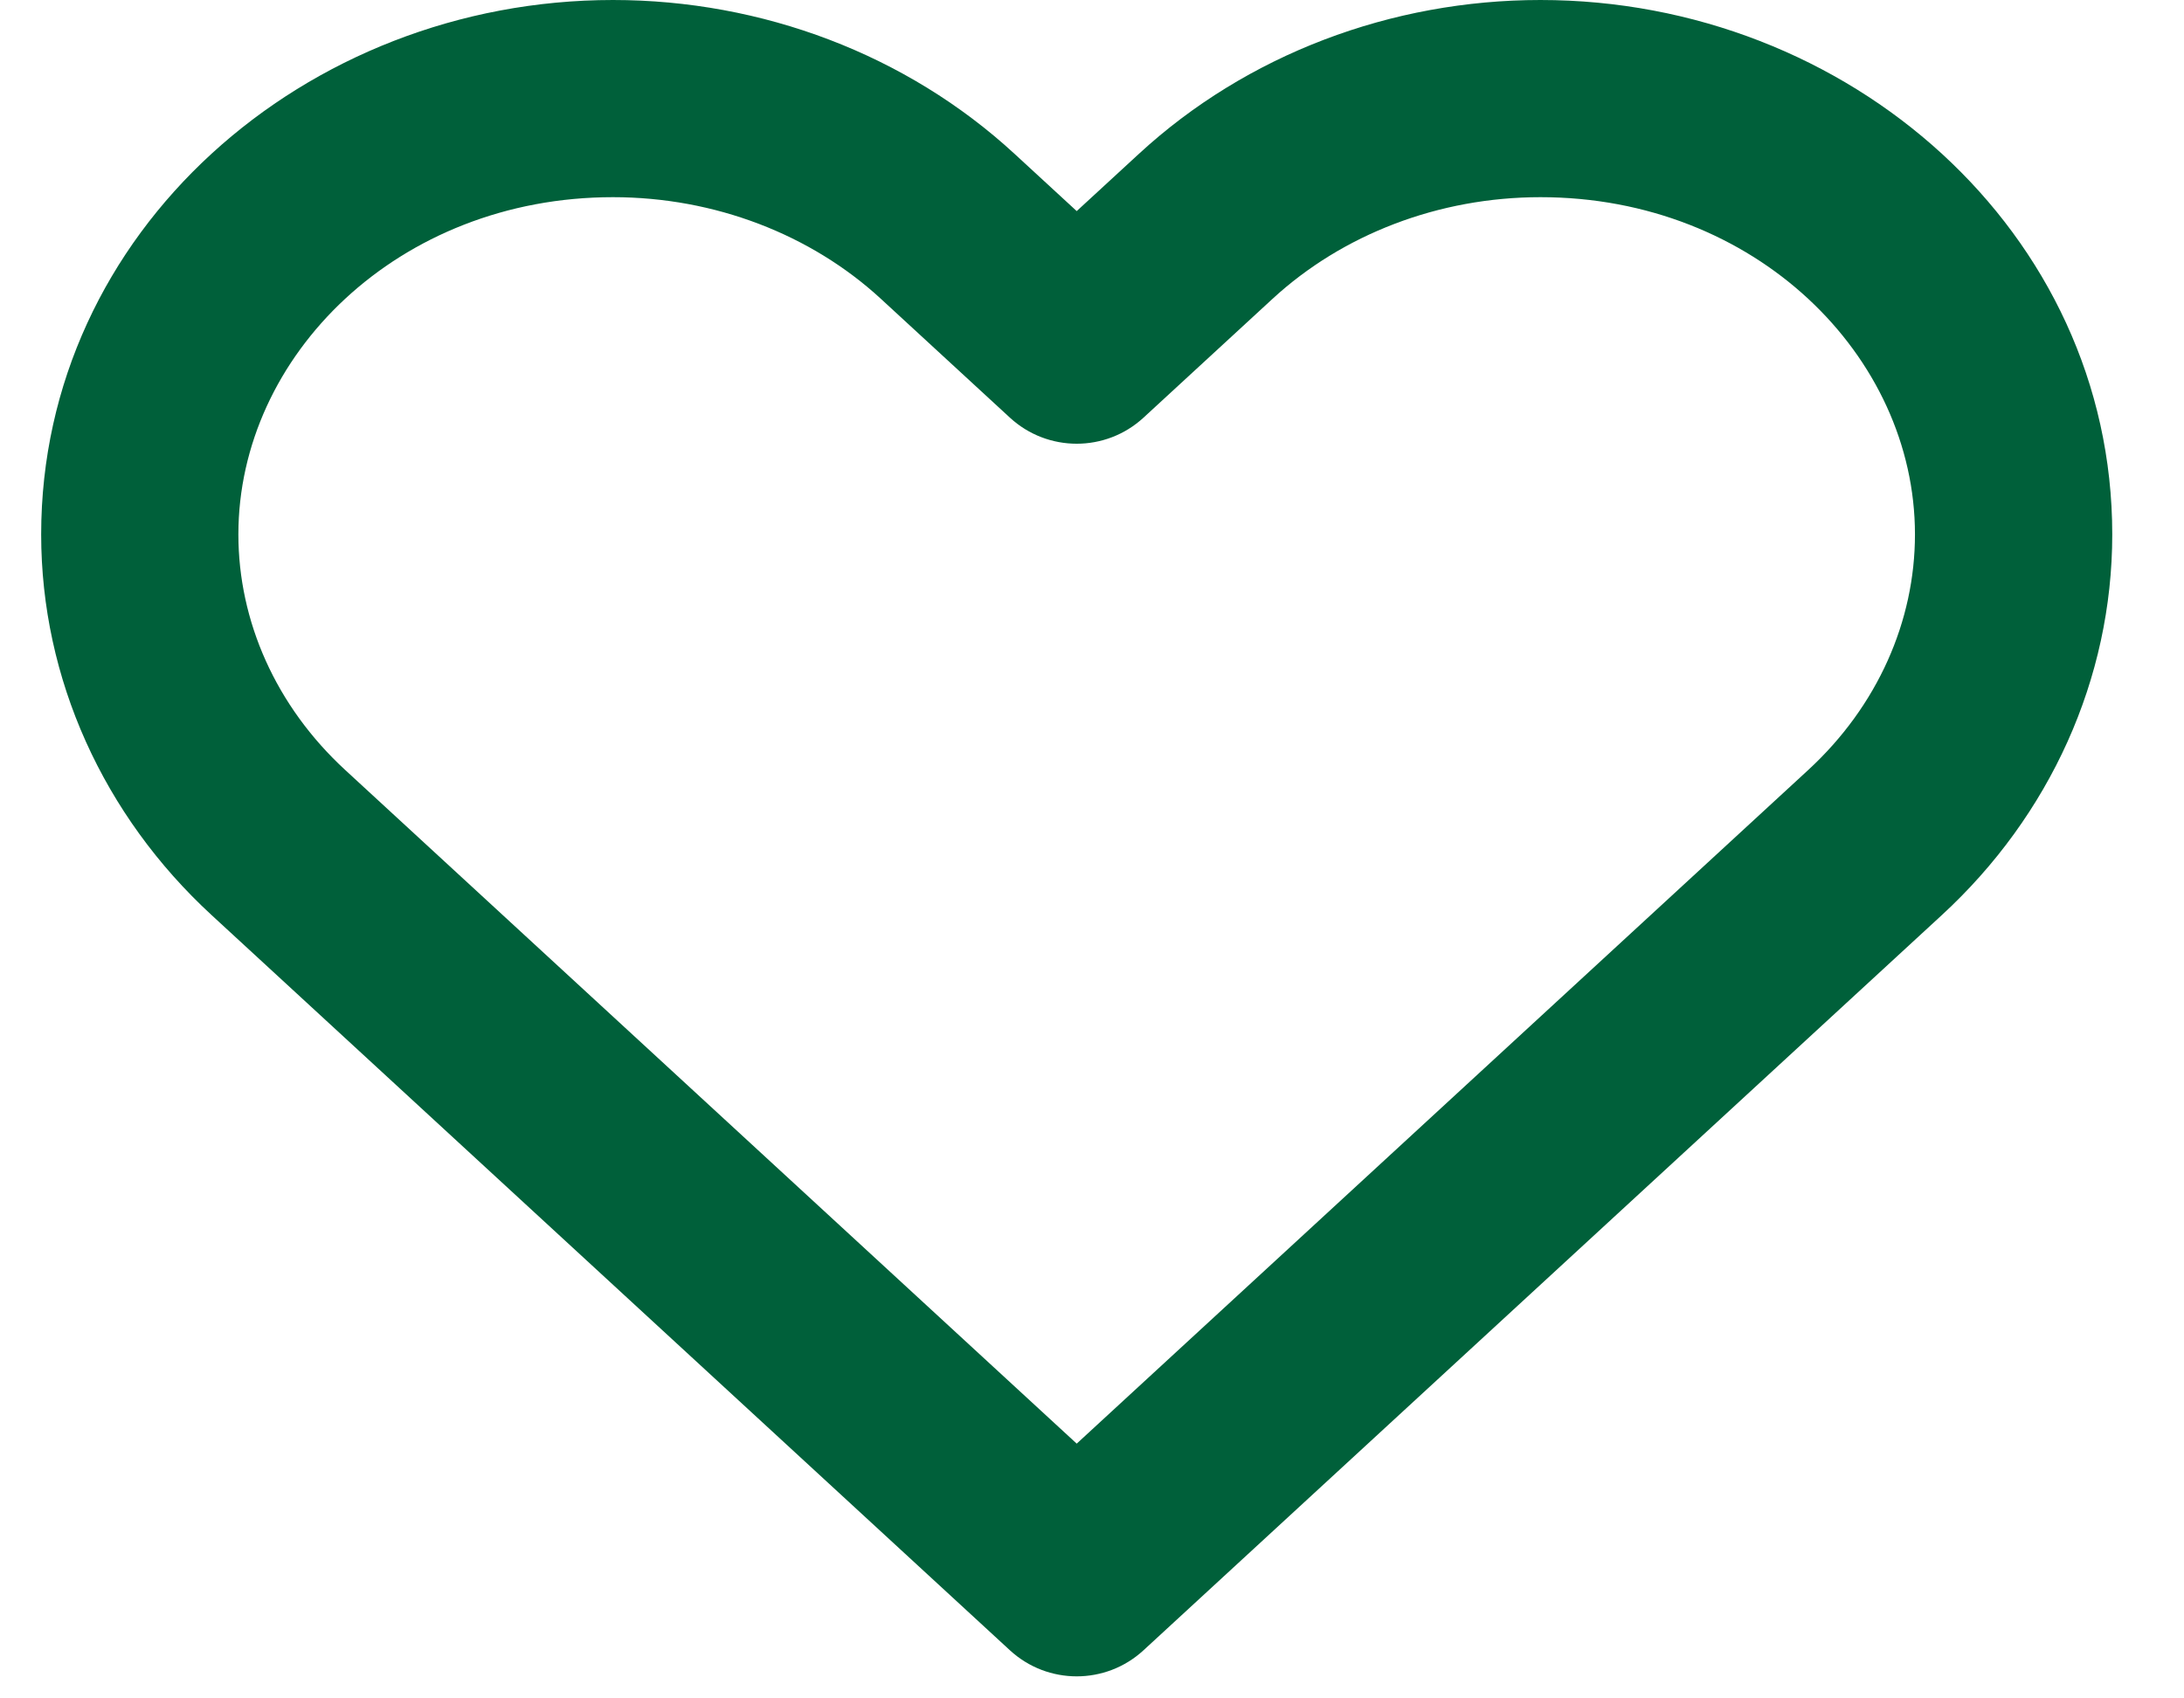 <svg width="27" height="21" viewBox="0 0 27 21" fill="none" xmlns="http://www.w3.org/2000/svg">
<path fill-rule="evenodd" clip-rule="evenodd" d="M7.578 2.438C4.924 2.438 2.947 4.398 2.947 6.608C2.947 7.679 3.409 8.73 4.268 9.521L13.311 17.85L22.354 9.521C23.213 8.73 23.674 7.679 23.674 6.608C23.674 4.398 21.697 2.438 19.044 2.438C17.784 2.438 16.595 2.9 15.733 3.694L14.137 5.164C13.67 5.594 12.952 5.594 12.485 5.164L10.889 3.694C10.027 2.9 8.837 2.438 7.578 2.438ZM0.509 6.608C0.509 2.866 3.77 0 7.578 0C9.422 0 11.209 0.674 12.541 1.901L13.311 2.61L14.081 1.901C15.413 0.674 17.199 0 19.044 0C22.852 0 26.113 2.866 26.113 6.608C26.113 8.394 25.342 10.085 24.006 11.315L14.137 20.405C13.67 20.835 12.952 20.835 12.485 20.405L2.616 11.315L3.442 10.418L2.616 11.315C1.28 10.085 0.509 8.394 0.509 6.608Z" fill="#00603A"/>
</svg>

